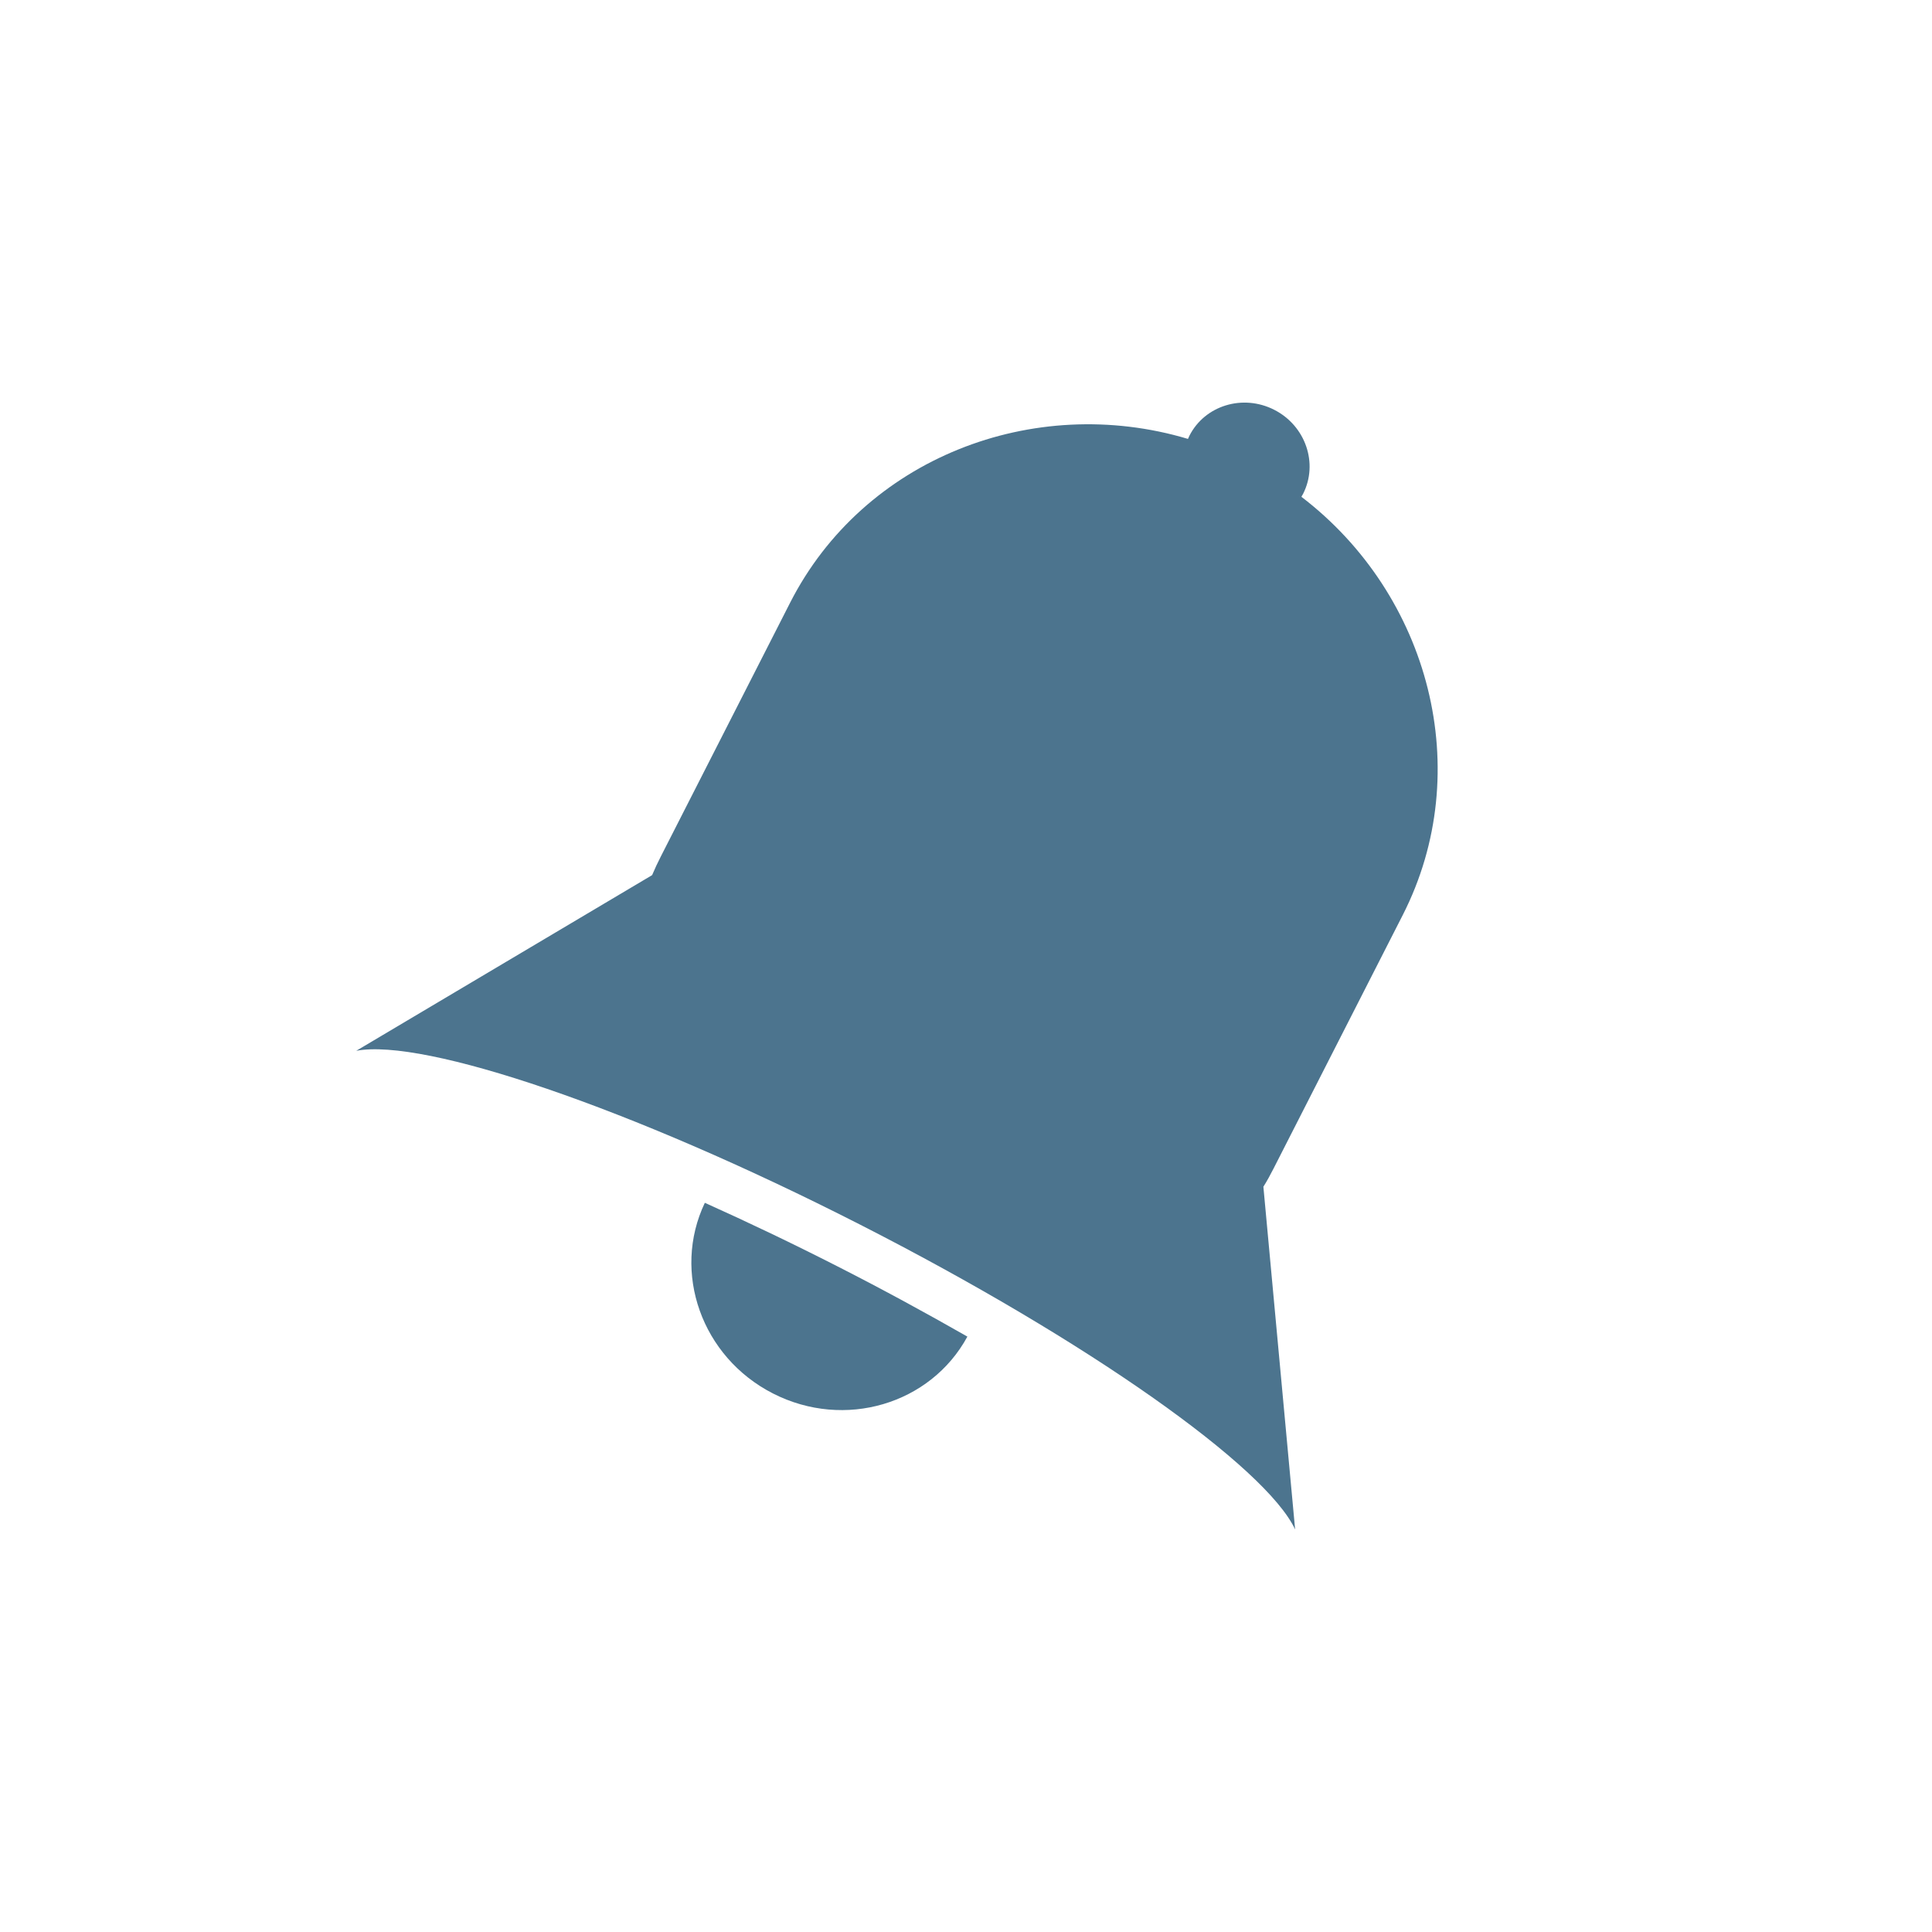 <?xml version="1.0" encoding="utf-8"?>
<!-- Generator: Adobe Illustrator 16.0.4, SVG Export Plug-In . SVG Version: 6.00 Build 0)  -->
<!DOCTYPE svg PUBLIC "-//W3C//DTD SVG 1.1//EN" "http://www.w3.org/Graphics/SVG/1.1/DTD/svg11.dtd">
<svg version="1.1" id="Layer_1" xmlns="http://www.w3.org/2000/svg" xmlns:xlink="http://www.w3.org/1999/xlink" x="0px" y="0px"
	 width="28px" height="28px" viewBox="0 0 28 28" enable-background="new 0 0 28 28" xml:space="preserve">
<rect x="-1285.409" y="-23.084" fill="none" width="1440" height="1024"/>
<path fill-rule="evenodd" clip-rule="evenodd" fill="#4C748E" d="M12.453,17.742c-3.323-1.694-6.312-2.7-7.29-2.513l4.288-2.546
	c0.039-0.091,0.079-0.179,0.125-0.268l1.875-3.68c1.064-2.089,3.521-3.045,5.766-2.374c0.008-0.015,0.013-0.031,0.021-0.046
	c0.223-0.439,0.774-0.608,1.229-0.376c0.454,0.231,0.642,0.776,0.419,1.217c-0.008,0.016-0.018,0.029-0.025,0.044
	c1.86,1.421,2.533,3.972,1.469,6.061l-1.875,3.679c-0.045,0.089-0.092,0.175-0.145,0.259l0.46,4.967
	C18.348,21.262,15.776,19.435,12.453,17.742"/>
<path fill-rule="evenodd" clip-rule="evenodd" fill="#4C748E" d="M10.215,17.432c0.621,0.279,1.267,0.587,1.926,0.923
	c0.662,0.337,1.289,0.679,1.879,1.016c-0.533,0.981-1.78,1.353-2.816,0.825C10.168,19.668,9.735,18.44,10.215,17.432"/>
</svg>
